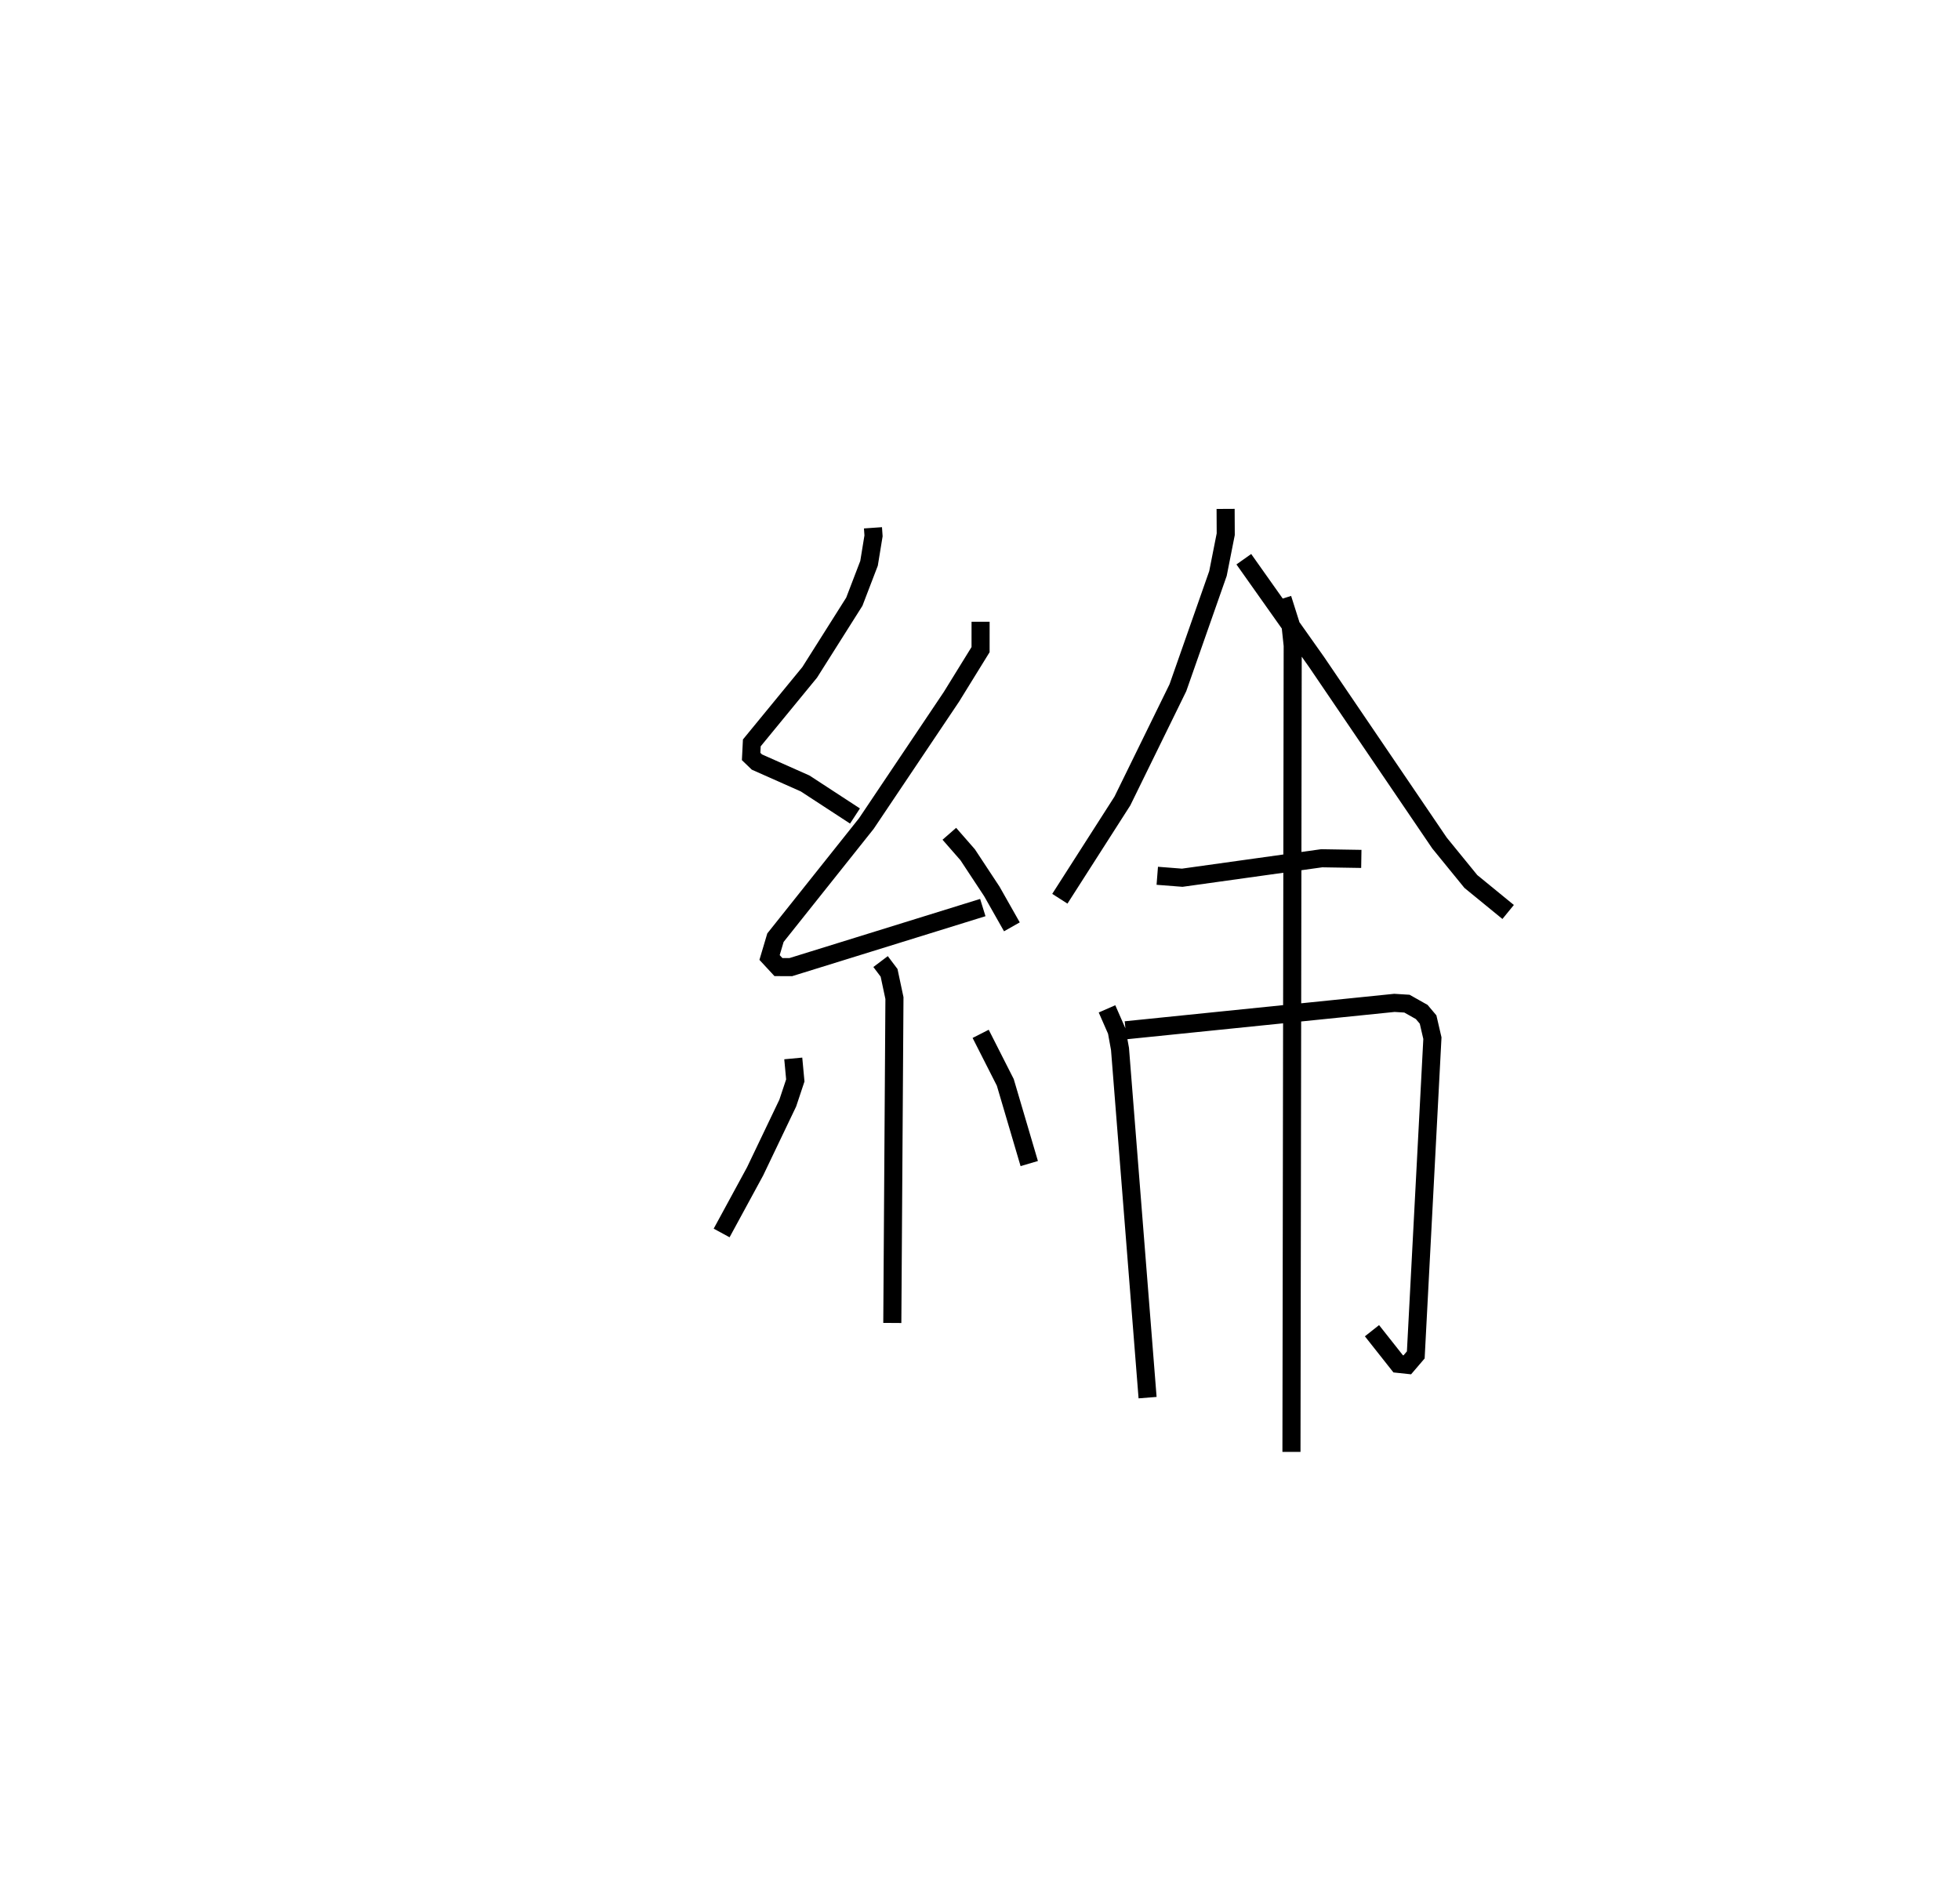 <?xml version="1.0" encoding="utf-8" ?>
<svg baseProfile="full" height="105.31" version="1.1" width="108.437" xmlns="http://www.w3.org/2000/svg" xmlns:ev="http://www.w3.org/2001/xml-events" xmlns:xlink="http://www.w3.org/1999/xlink"><defs /><rect fill="white" height="105.31" width="108.437" x="0" y="0" /><path d="M25,25 m0.0,0.0 m23.297,4.194 l0.031,0.446 -0.248,1.518 l-0.815,2.125 -2.469,3.907 l-3.202,3.901 -0.038,0.752 l0.319,0.307 2.67,1.186 l2.757,1.799 m6.949,-10.745 l-0.001,1.542 -1.615,2.615 l-4.704,7.005 -5.029,6.313 l-0.326,1.096 0.491,0.53 l0.681,0.003 10.626,-3.295 m-1.852,-4.081 l1.015,1.161 1.338,2.029 l1.108,1.957 m-7.265,1.921 l0.47,0.623 0.297,1.397 l-0.118,17.969 m-5.48,-14.631 l0.113,1.217 -0.417,1.252 l-1.808,3.779 -1.851,3.406 m14.331,-11.014 l1.363,2.685 1.325,4.49 m10.864,-36.211 l0.007,1.4 -0.43,2.174 l-2.217,6.318 -3.071,6.266 l-3.46,5.405 m10.178,-18.78 l4.022,5.682 6.804,10.016 l1.734,2.127 2.064,1.687 m-19.412,-2.002 l1.381,0.108 7.717,-1.077 l2.191,0.036 m-14.07,8.294 l0.539,1.23 0.18,0.987 l1.526,19.287 m-1.216,-20.319 l14.872,-1.516 0.694,0.043 l0.816,0.46 0.353,0.418 l0.239,1.031 -0.92,17.52 l-0.469,0.548 -0.505,-0.054 l-1.449,-1.833 m-4.95,-40.492 l0.433,1.368 0.131,1.229 l-0.069,44.598 " fill="none" stroke="black" stroke-width="1" /></svg>